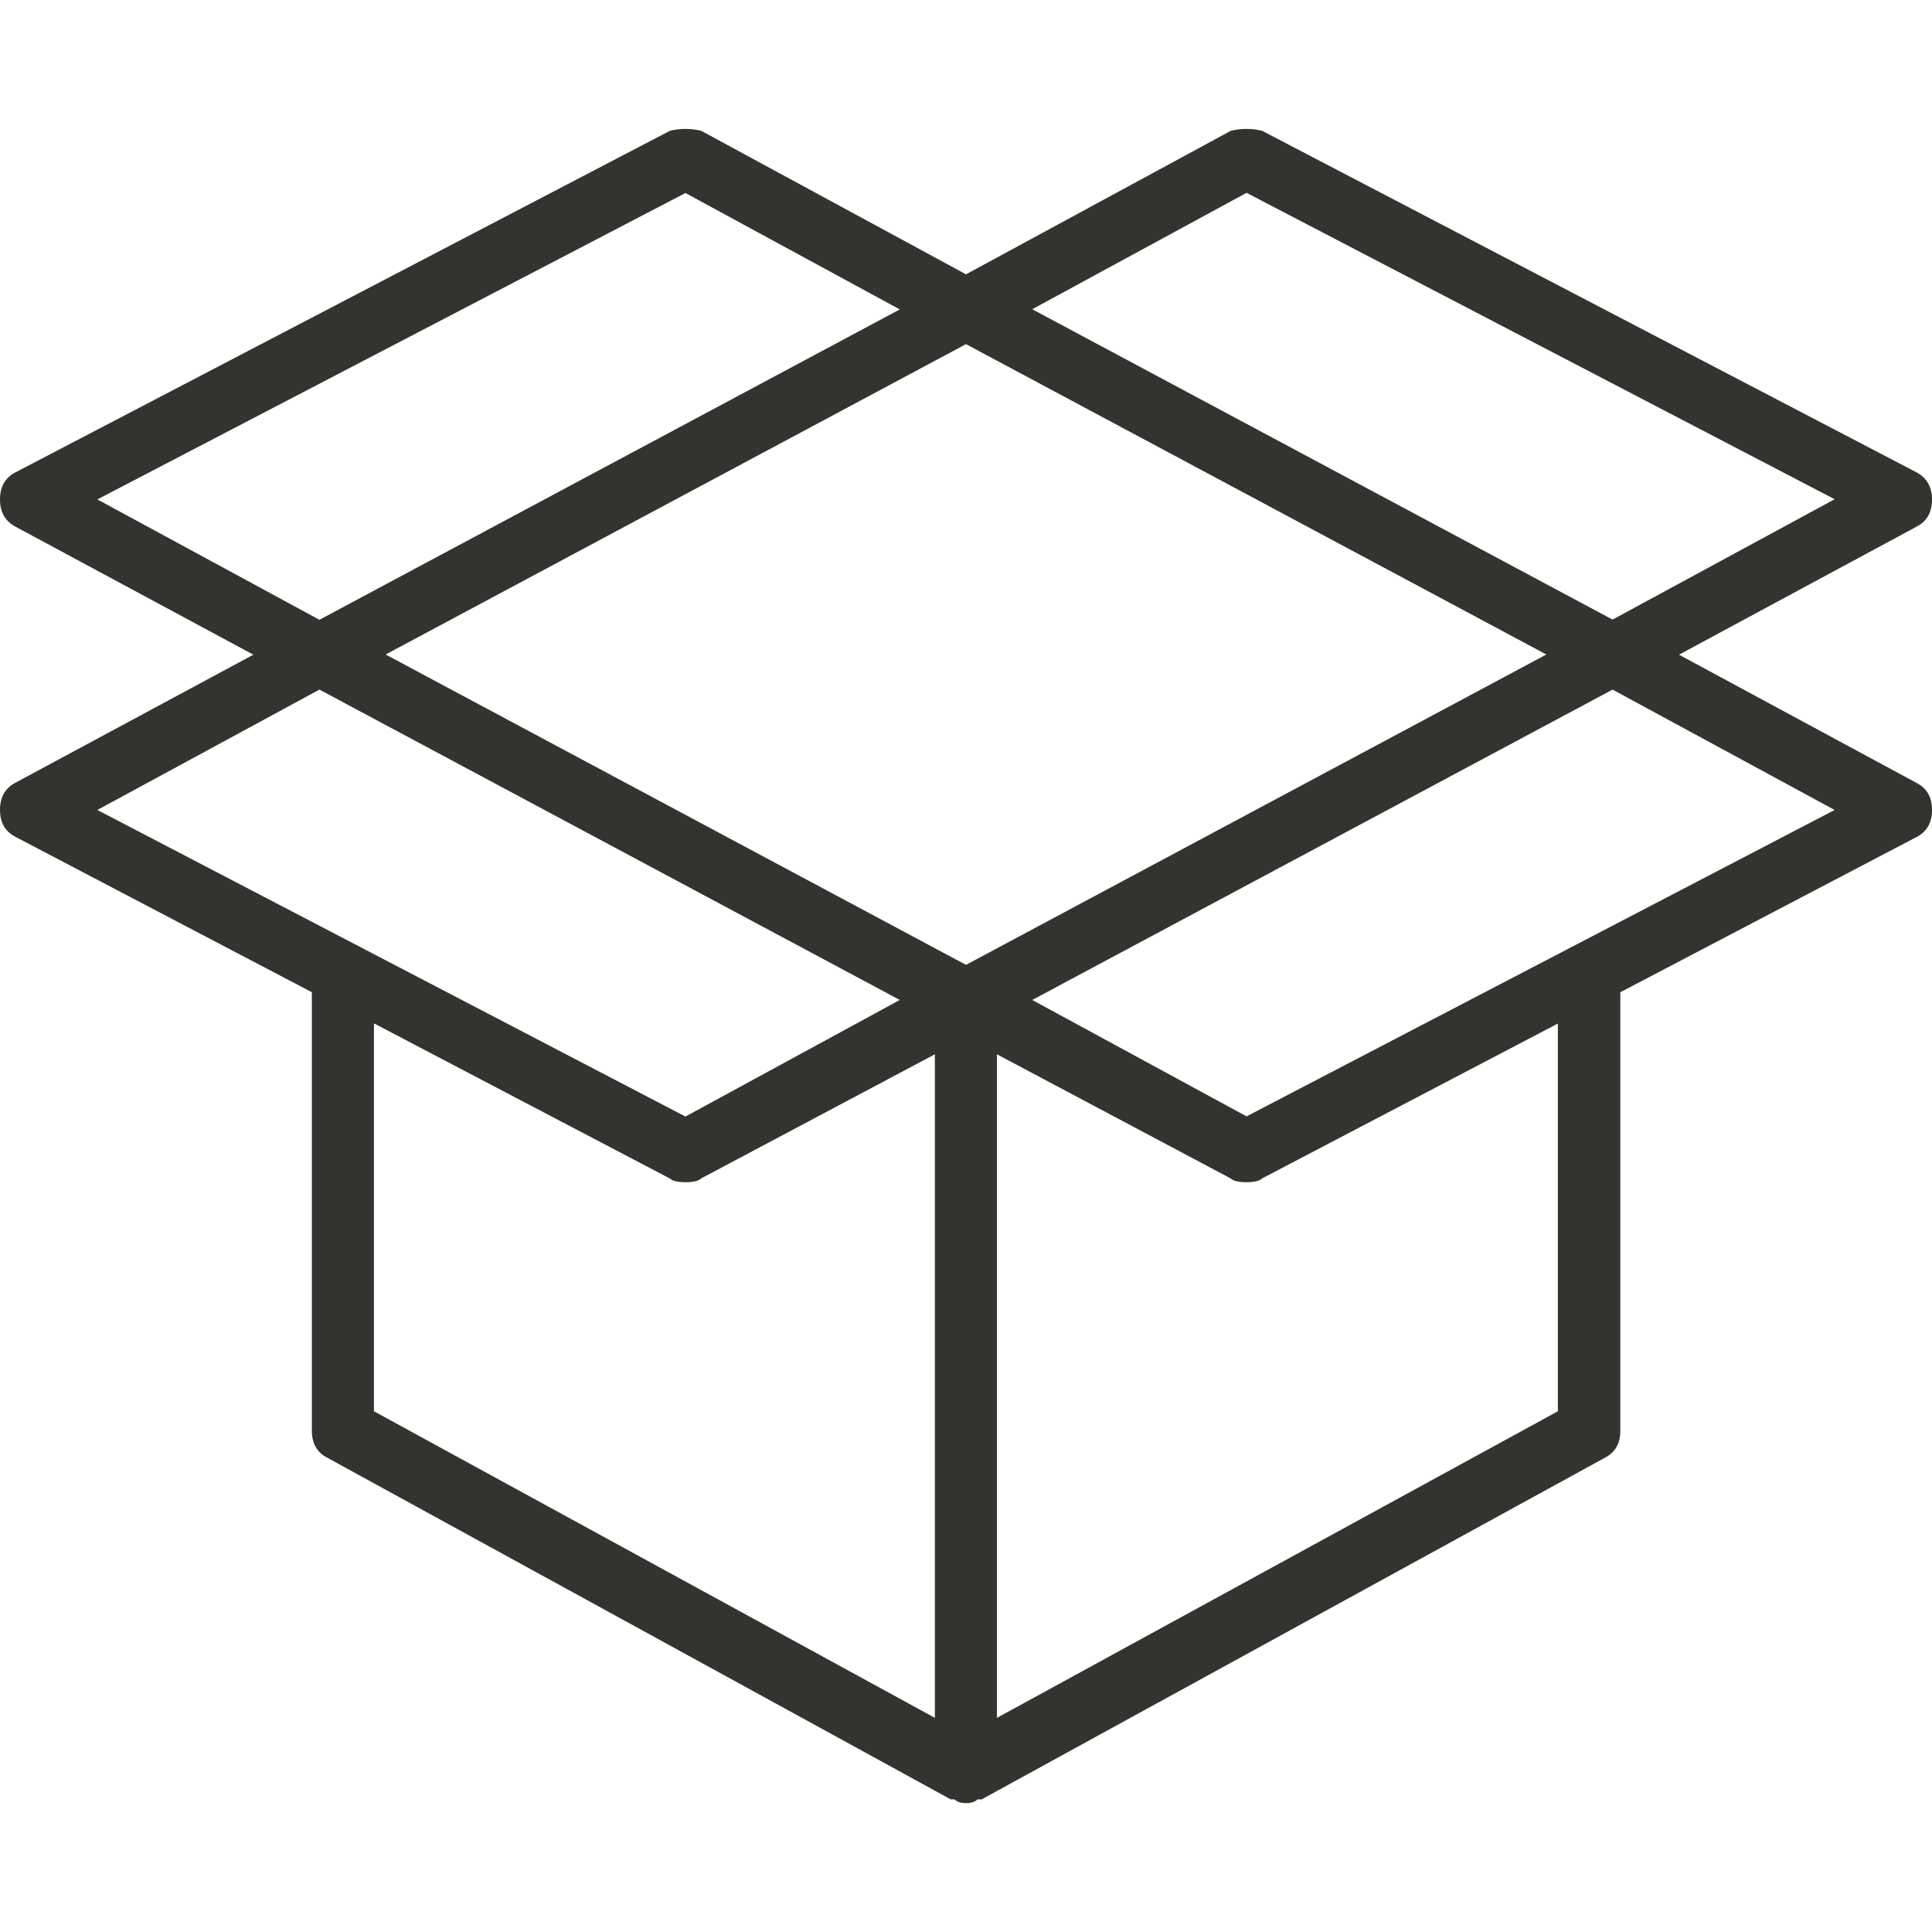 <?xml version="1.0" standalone="no"?><!DOCTYPE svg PUBLIC "-//W3C//DTD SVG 1.1//EN" "http://www.w3.org/Graphics/SVG/1.1/DTD/svg11.dtd"><svg t="1619568308647" class="icon" viewBox="0 0 1024 1024" version="1.1" xmlns="http://www.w3.org/2000/svg" p-id="1603" xmlns:xlink="http://www.w3.org/1999/xlink" width="200" height="200"><defs><style type="text/css"></style></defs><path d="M1015.7 414.9c5.5 2.8 8.3 7.5 8.3 14.4s-2.8 11.6-8.3 14.4l-156.9 82.2v232.4c0 6.9-2.8 11.6-8.3 14.4l-330.2 181h-2.2c-1.3 1.3-3.4 2-6.1 2s-4.8-0.7-6.1-2h-2l-330.3-181c-5.5-2.8-8.3-7.5-8.3-14.4V525.9l-157-82.3c-5.5-2.8-8.3-7.5-8.3-14.4 0-6.8 2.8-11.6 8.3-14.4l126-67.8-126-67.8c-5.5-2.9-8.3-7.7-8.3-14.5s2.8-11.6 8.3-14.4l346.8-181c5.5-1.3 11.1-1.3 16.5 0l140.4 76.1 140.4-76.1c5.5-1.3 11.1-1.3 16.5 0l346.8 181c5.5 2.9 8.3 7.7 8.3 14.5 0 6.9-2.8 11.6-8.3 14.4l-125.8 67.8 125.8 67.9z m-846.4-86.4l307.6-164.5-113.6-61.7-311.7 162.4 117.7 63.8z m-117.7 100.8l311.7 162.5 113.6-61.8-307.6-164.5-117.7 63.8z m146.6 318.7l297.3 162.5V558.8l-123.9 65.8c-1.3 1.3-4.1 2-8.3 2-4.1 0-6.9-0.7-8.3-2l-156.8-82.2V748z m621.4-401.1l-307.6-164.5-307.6 164.5 307.6 164.5 307.6-164.5z m6.3 195.5l-157 82.2c-1.3 1.3-4.1 2-8.3 2-4.2 0-6.9-0.7-8.3-2l-123.9-65.8v351.7l297.3-162.5V542.4h0.2z m-278.8-378.5l307.6 164.5 117.7-63.8-311.7-162.4-113.6 61.7z m425.3 265.4l-117.7-63.8-307.6 164.5 113.6 61.7 311.7-162.4z" p-id="1604" fill="#333330"></path></svg>